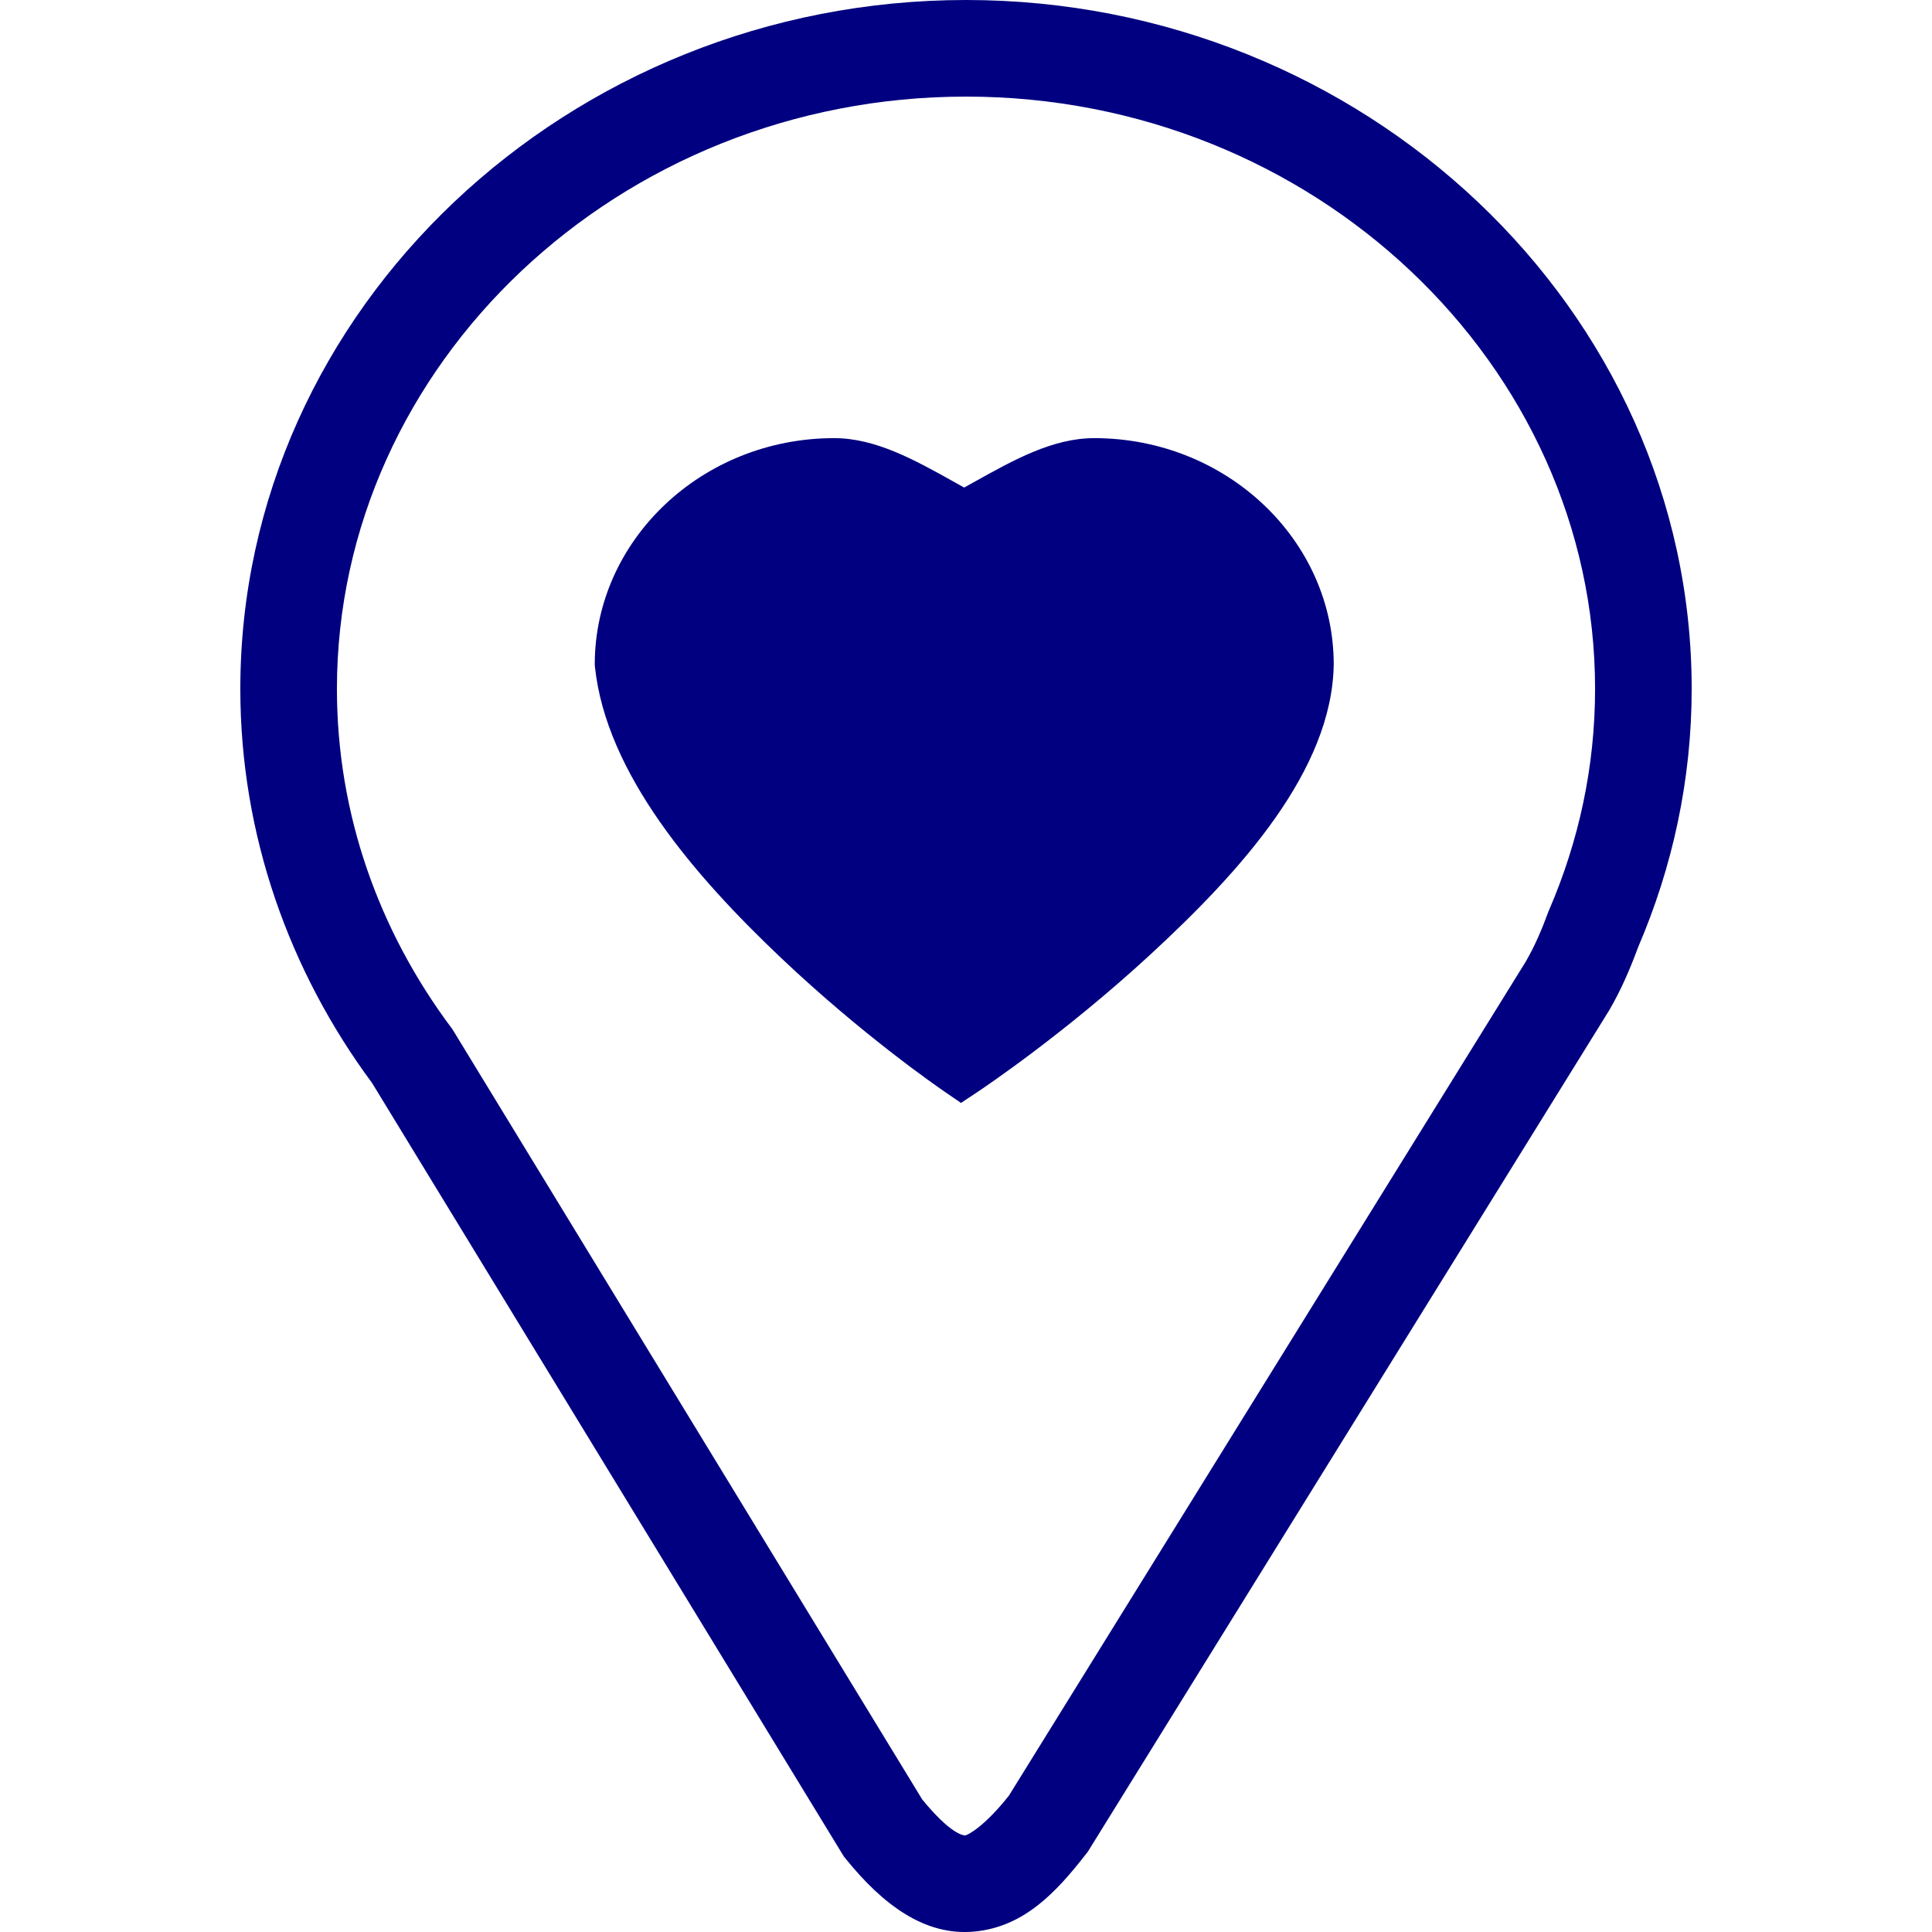 <?xml version="1.0" encoding="UTF-8" standalone="no"?>
<svg
   xmlns:dc="http://purl.org/dc/elements/1.1/"
   xmlns:cc="http://creativecommons.org/ns#"
   xmlns:rdf="http://www.w3.org/1999/02/22-rdf-syntax-ns#"
   xmlns:svg="http://www.w3.org/2000/svg"
   xmlns="http://www.w3.org/2000/svg"
   xmlns:sodipodi="http://sodipodi.sourceforge.net/DTD/sodipodi-0.dtd"
   xmlns:inkscape="http://www.inkscape.org/namespaces/inkscape"
   inkscape:version="1.0 (4035a4fb49, 2020-05-01)"
   sodipodi:docname="uEA1F-poi-favorite-o.svg"
   id="svg4460"
   height="100"
   width="100"
   version="1.1">
  <sodipodi:namedview
     inkscape:document-rotation="0"
     inkscape:current-layer="svg4460"
     inkscape:window-maximized="1"
     inkscape:window-y="-8"
     inkscape:window-x="-8"
     inkscape:cy="25.197682"
     inkscape:cx="33.917399"
     inkscape:zoom="5.6568543"
     showgrid="false"
     id="namedview11"
     inkscape:window-height="1017"
     inkscape:window-width="1920"
     inkscape:pageshadow="2"
     inkscape:pageopacity="0"
     guidetolerance="10"
     gridtolerance="10"
     objecttolerance="10"
     borderopacity="1"
     bordercolor="#666666"
     pagecolor="#ffffff" />
  <defs
     id="defs4462" />
  <path
     d="M 50.002 0 C 29.439 0 12.439 15.988 12.439 35.656 C 12.439 43.234 14.986 50.288 19.264 56.064 L 43.674 96.086 L 43.777 96.213 C 45.703 98.599 47.88 100.22 50.438 99.977 C 52.995 99.733 54.656 97.965 56.219 95.955 L 56.301 95.852 L 83.281 52.311 L 83.299 52.281 C 83.929 51.2 84.393 50.098 84.789 49.025 C 86.564 44.896 87.561 40.378 87.561 35.656 C 87.561 15.988 70.565 -4.7369516e-15 50.002 0 z M 50.002 5 C 67.983 5 82.561 18.876 82.561 35.656 C 82.561 39.695 81.715 43.547 80.184 47.094 L 80.156 47.158 L 80.131 47.225 C 79.791 48.151 79.421 49.002 78.982 49.756 C 78.981 49.758 78.98 49.761 78.979 49.764 L 52.225 92.936 C 50.979 94.517 50.101 94.985 49.963 94.998 C 49.826 95.011 49.161 94.879 47.736 93.143 L 23.416 53.271 L 23.346 53.178 C 19.619 48.183 17.439 42.156 17.439 35.656 C 17.439 18.876 32.021 5 50.002 5 z M 43.176 22.678 C 36.341 22.678 30.809 27.939 30.785 34.346 L 30.785 34.428 L 30.793 34.51 C 31.381 40.06 35.968 45.354 40.422 49.576 C 44.651 53.585 48.54 56.263 48.906 56.514 L 49.742 57.088 L 50.588 56.525 C 50.965 56.274 55.134 53.474 59.555 49.396 C 64.221 45.092 68.944 39.872 69.033 34.404 L 69.033 34.391 L 69.033 34.377 C 69.029 27.955 63.483 22.678 56.637 22.678 C 54.493 22.678 52.486 23.796 50.395 24.963 L 49.906 25.236 L 49.418 24.963 C 47.326 23.796 45.32 22.678 43.176 22.678 z "
     style="color:#000000;font-style:normal;font-variant:normal;font-weight:normal;font-stretch:normal;font-size:medium;line-height:normal;font-family:sans-serif;font-variant-ligatures:normal;font-variant-position:normal;font-variant-caps:normal;font-variant-numeric:normal;font-variant-alternates:normal;font-variant-east-asian:normal;font-feature-settings:normal;font-variation-settings:normal;text-indent:0;text-align:start;text-decoration:none;text-decoration-line:none;text-decoration-style:solid;text-decoration-color:#000000;letter-spacing:normal;word-spacing:normal;text-transform:none;writing-mode:lr-tb;direction:ltr;text-orientation:mixed;dominant-baseline:auto;baseline-shift:baseline;text-anchor:start;white-space:normal;shape-padding:0;shape-margin:0;inline-size:0;clip-rule:nonzero;display:inline;overflow:visible;visibility:visible;isolation:auto;mix-blend-mode:normal;color-interpolation:sRGB;color-interpolation-filters:linearRGB;solid-color:#000000;solid-opacity:1;vector-effect:none;fill:#000080;fill-opacity:1;fill-rule:nonzero;stroke:none;stroke-width:5;stroke-linecap:butt;stroke-linejoin:miter;stroke-miterlimit:4;stroke-dasharray:none;stroke-dashoffset:0;stroke-opacity:1;color-rendering:auto;image-rendering:auto;shape-rendering:auto;text-rendering:auto;enable-background:accumulate;stop-color:#000000;stop-opacity:1;opacity:1"
     id="path832" />
</svg>
